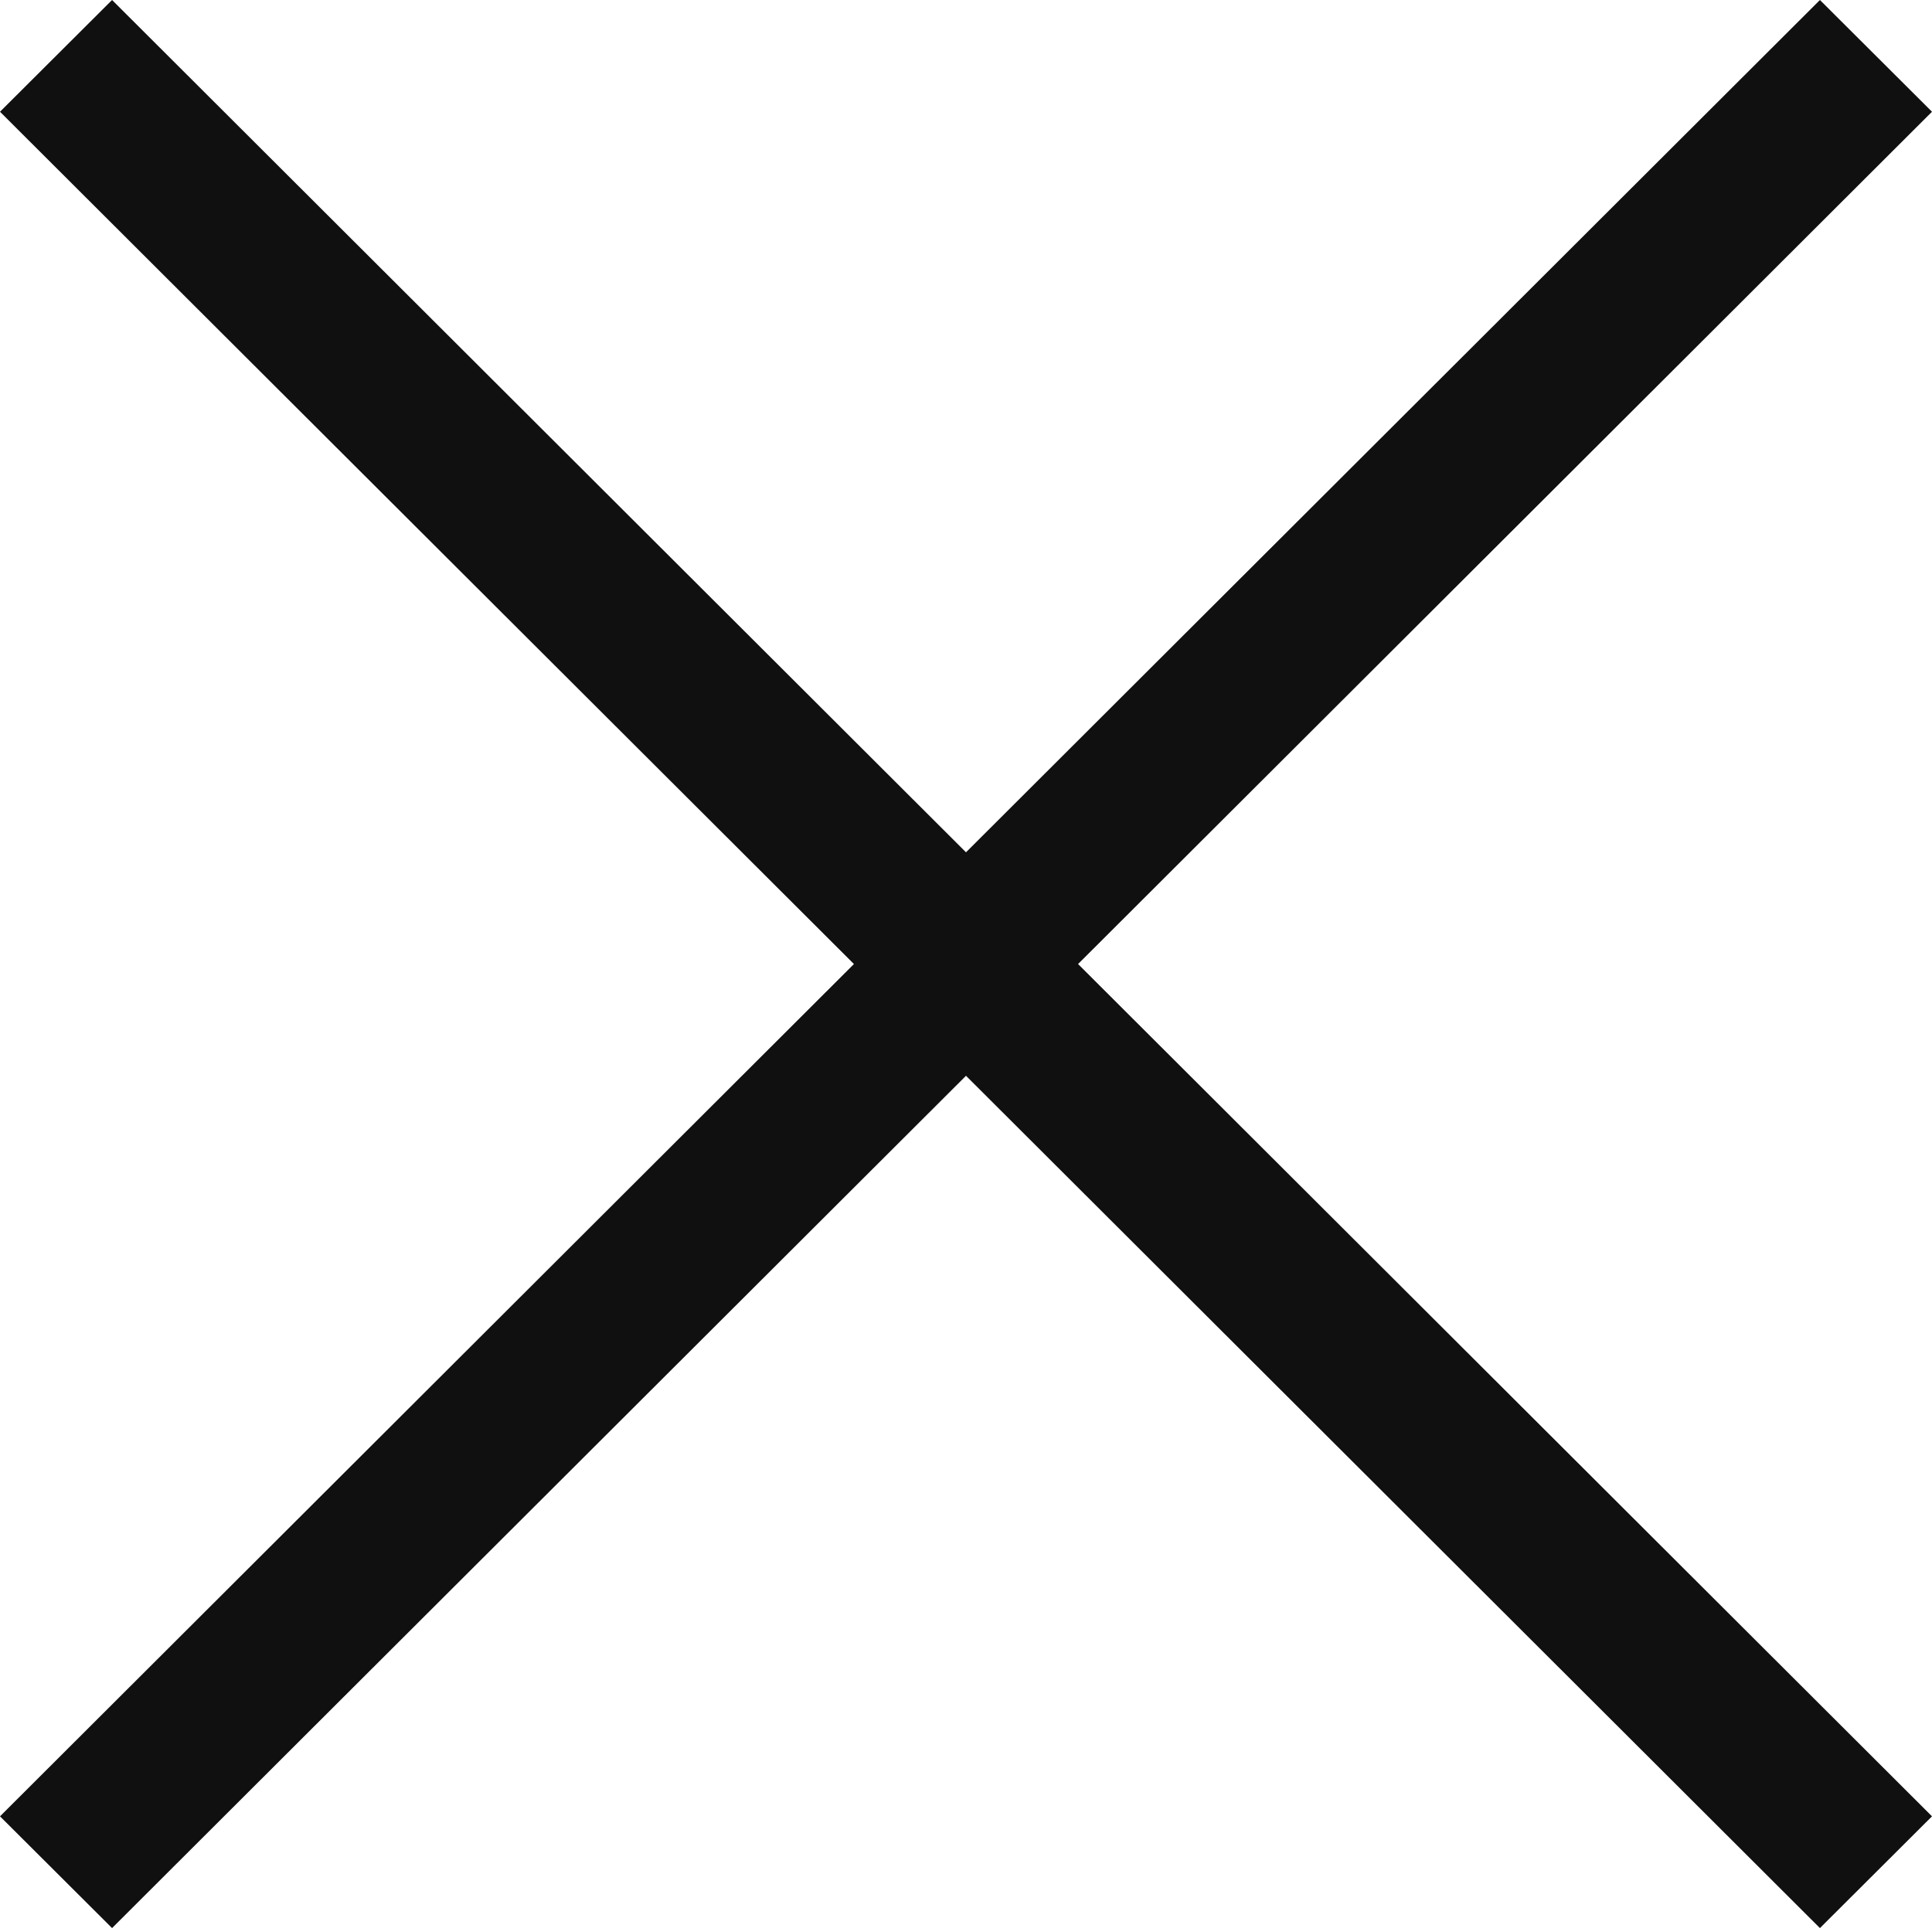 <?xml version="1.0" encoding="utf-8"?>
<!-- Generator: Adobe Illustrator 18.0.0, SVG Export Plug-In . SVG Version: 6.00 Build 0)  -->
<!DOCTYPE svg PUBLIC "-//W3C//DTD SVG 1.1//EN" "http://www.w3.org/Graphics/SVG/1.1/DTD/svg11.dtd">
<svg version="1.1" id="Capa_1" xmlns="http://www.w3.org/2000/svg" xmlns:xlink="http://www.w3.org/1999/xlink" x="0px" y="0px"
	 width="612px" height="610.8px" viewBox="0 90.6 612 610.8" enable-background="new 0 90.6 612 610.8" xml:space="preserve">
<g>
	<g id="cross">
		<g>
			<polygon fill="#101010" points="612,126 576.5,90.6 306,360.6 35.5,90.6 0,126 270.5,396 0,666 35.5,701.4 306,431.4 
				576.5,701.4 612,666 341.5,396 			"/>
		</g>
	</g>
</g>
</svg>

